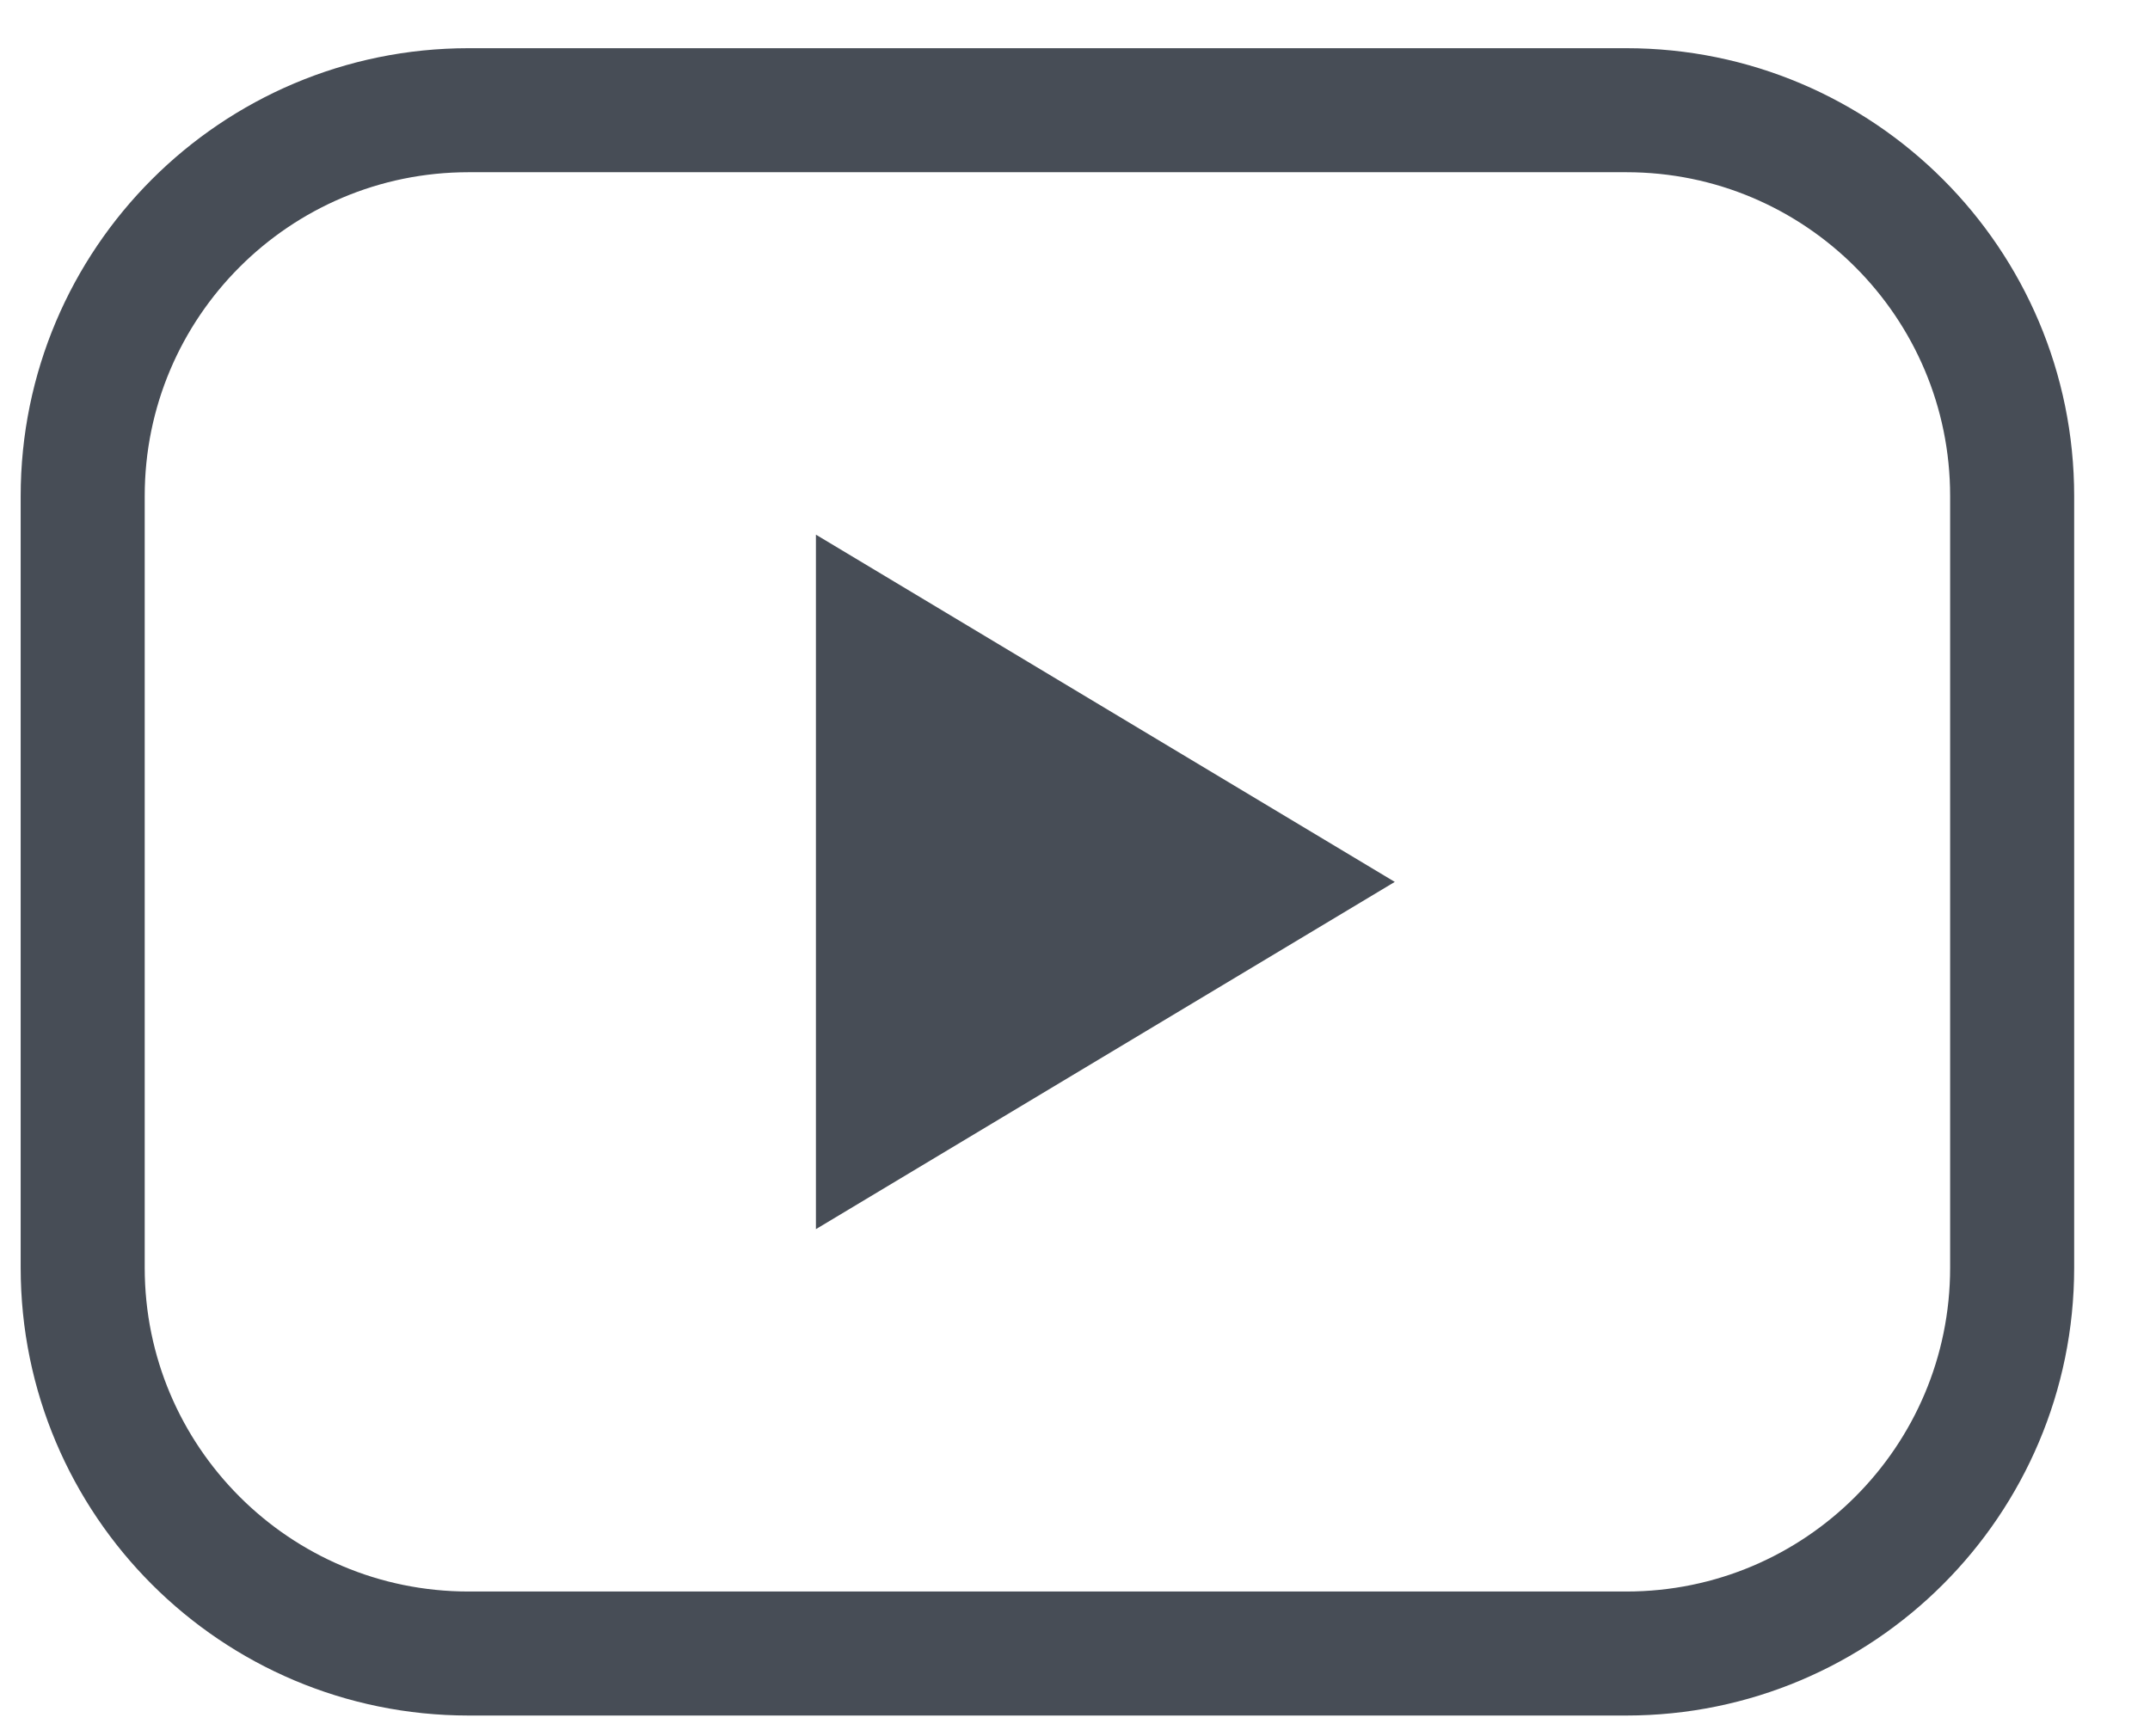 <svg width="26" height="21" viewBox="0 0 26 21" fill="none" xmlns="http://www.w3.org/2000/svg">
<path d="M19.667 1.333H5.667C3.089 1.333 1 3.423 1 6V15.333C1 17.911 3.089 20 5.667 20H19.667C22.244 20 24.333 17.911 24.333 15.333V6C24.333 3.423 22.244 1.333 19.667 1.333Z" stroke="#474D56" stroke-width="1.5" stroke-linecap="round" stroke-linejoin="round"/>
<path d="M16.867 10.667L9.867 6.467V14.867L16.867 10.667Z" fill="#474D56"/>
</svg>
